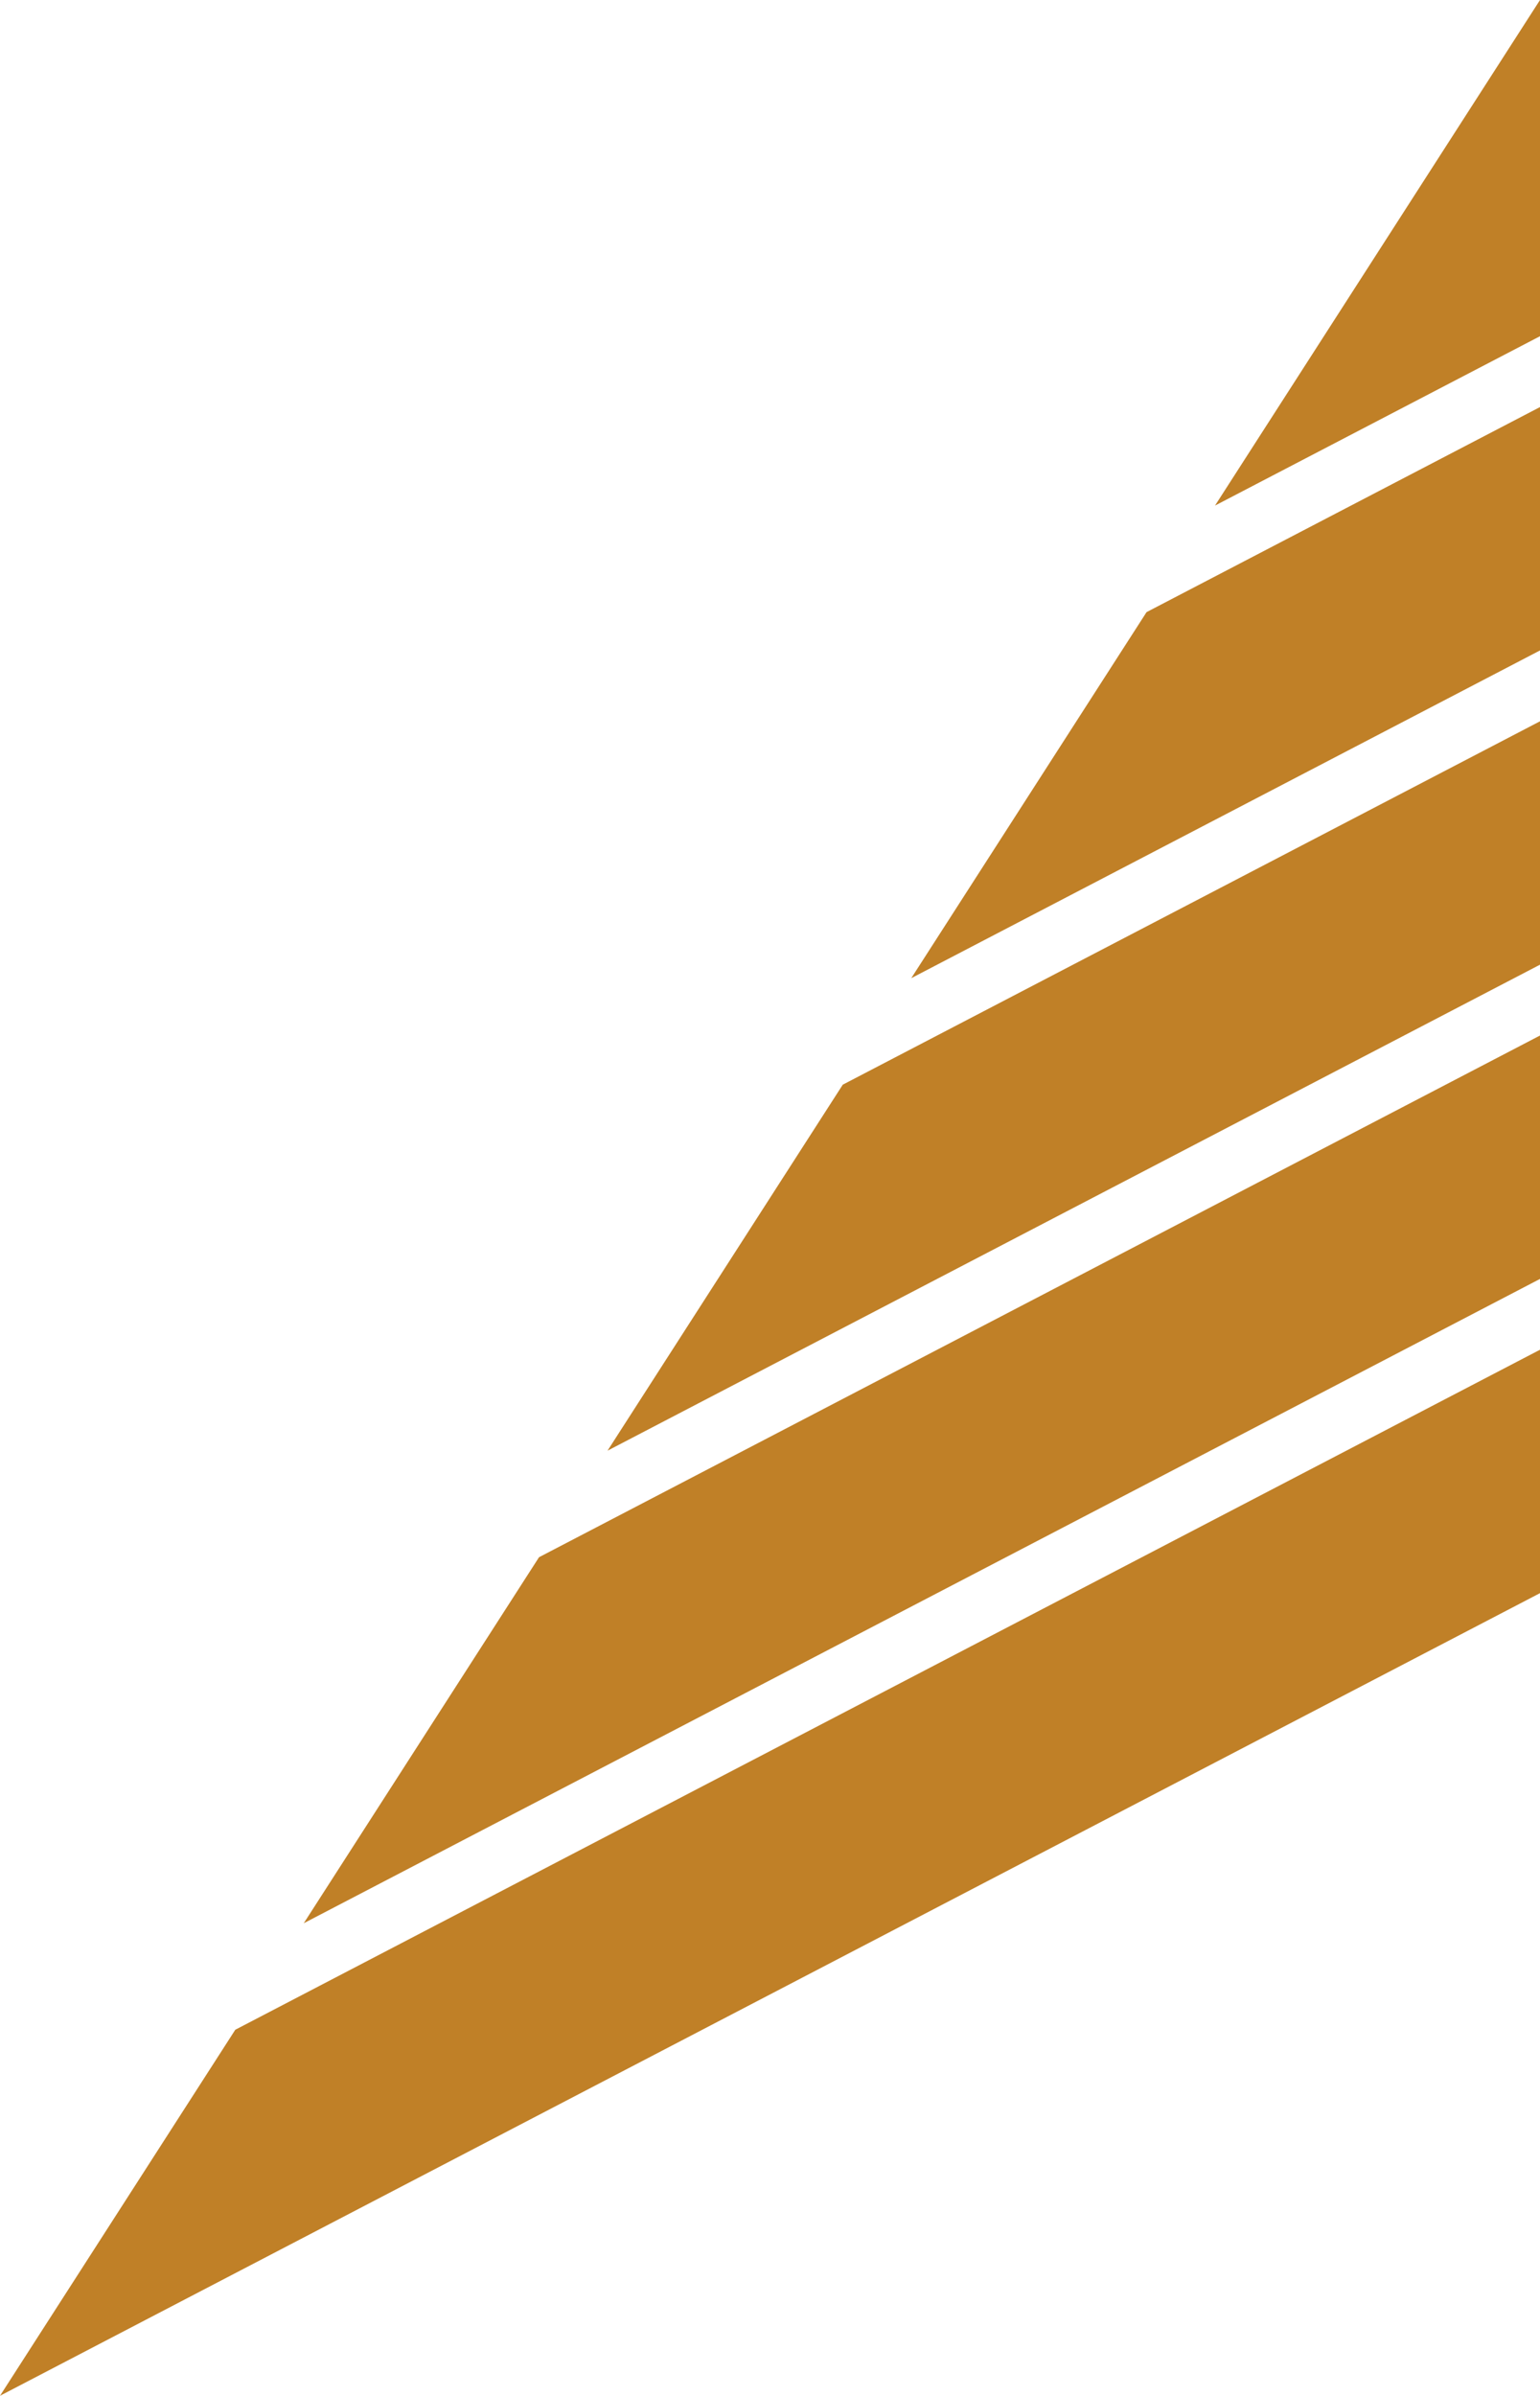 <svg version="1.1" id="图层_1" x="0px" y="0px" width="98.638px" height="153.348px" viewBox="0 0 98.638 153.348" enable-background="new 0 0 98.638 153.348" xml:space="preserve" xmlns="http://www.w3.org/2000/svg" xmlns:xlink="http://www.w3.org/1999/xlink" xmlns:xml="http://www.w3.org/XML/1998/namespace">
  <path fill="#C08027" d="M15.07,129.92l83.568-43.527v15.58L0,153.348L15.07,129.92z M98.638,0L77.822,32.361L98.638,21.52V0z
	 M19.455,123.102l79.184-41.242V66.281L34.525,99.674L19.455,123.102z M53.98,69.428L38.912,92.855l59.727-31.109V46.168
	L53.98,69.428z M98.638,26.055L73.437,39.182l-15.07,23.428l40.271-20.977V26.055z" class="color c1"/>
</svg>